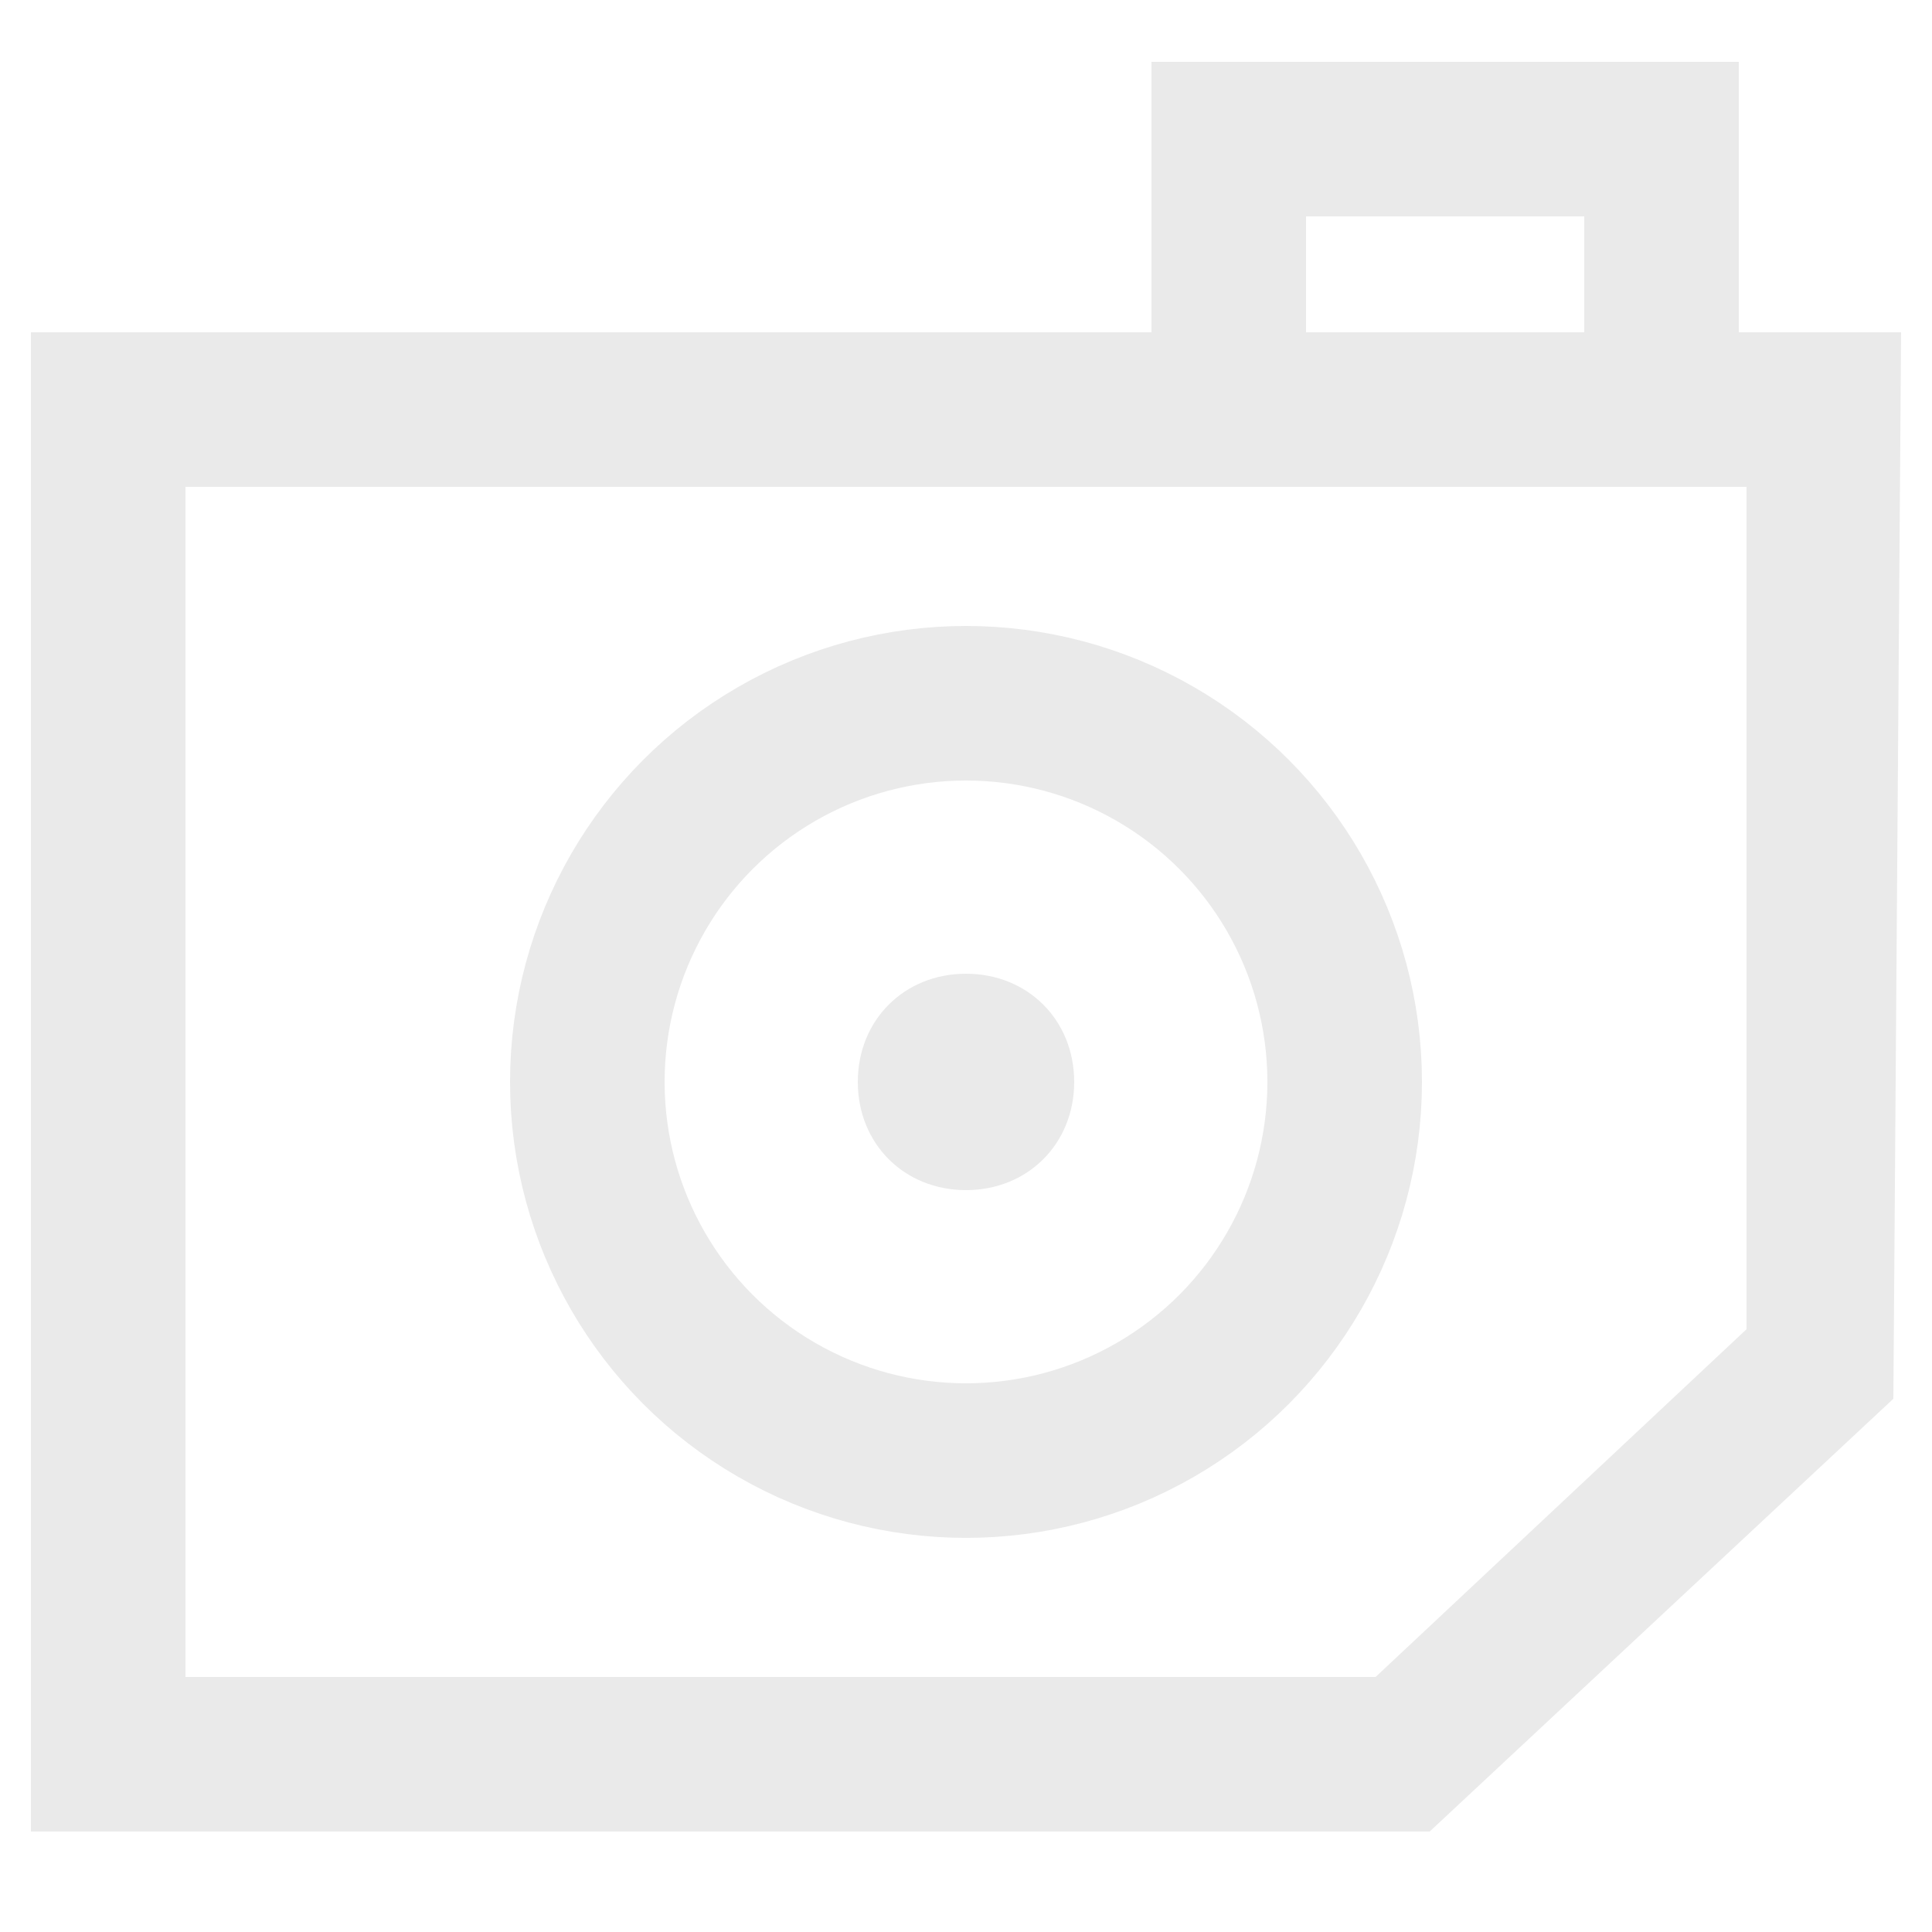 <?xml version="1.0" encoding="utf-8"?>
<!-- Generator: Adobe Illustrator 24.0.0, SVG Export Plug-In . SVG Version: 6.00 Build 0)  -->
<svg version="1.1" id="레이어_1" xmlns="http://www.w3.org/2000/svg" xmlns:xlink="http://www.w3.org/1999/xlink" x="0px"
	 y="0px" viewBox="0 0 25 25" style="enable-background:new 0 0 25 25;" xml:space="preserve">
<style type="text/css">
	.st0{fill:none;stroke:#EAEAEA;stroke-width:2;stroke-miterlimit:10;}
	.st1{fill:#EAEAEA;}
</style>
<circle class="st0" cx="12.5" cy="14" r="4.9"/>
<path class="st1" d="M22.6,6.3v10.9l-4.8,4.5H2.4V6.3H22.6 M24.6,4.3H0.4v19.4h18.1l6-5.6L24.6,4.3L24.6,4.3z"/>
<polyline class="st0" points="15.9,4.9 15.9,1.8 21.5,1.8 21.5,4.9 "/>
<path class="st1" d="M12.5,12.6c-0.8,0-1.4,0.6-1.4,1.4c0,0.8,0.6,1.4,1.4,1.4c0.8,0,1.4-0.6,1.4-1.4c0,0,0,0,0,0
	C13.9,13.2,13.3,12.6,12.5,12.6C12.5,12.6,12.5,12.6,12.5,12.6L12.5,12.6z"/>
</svg>
